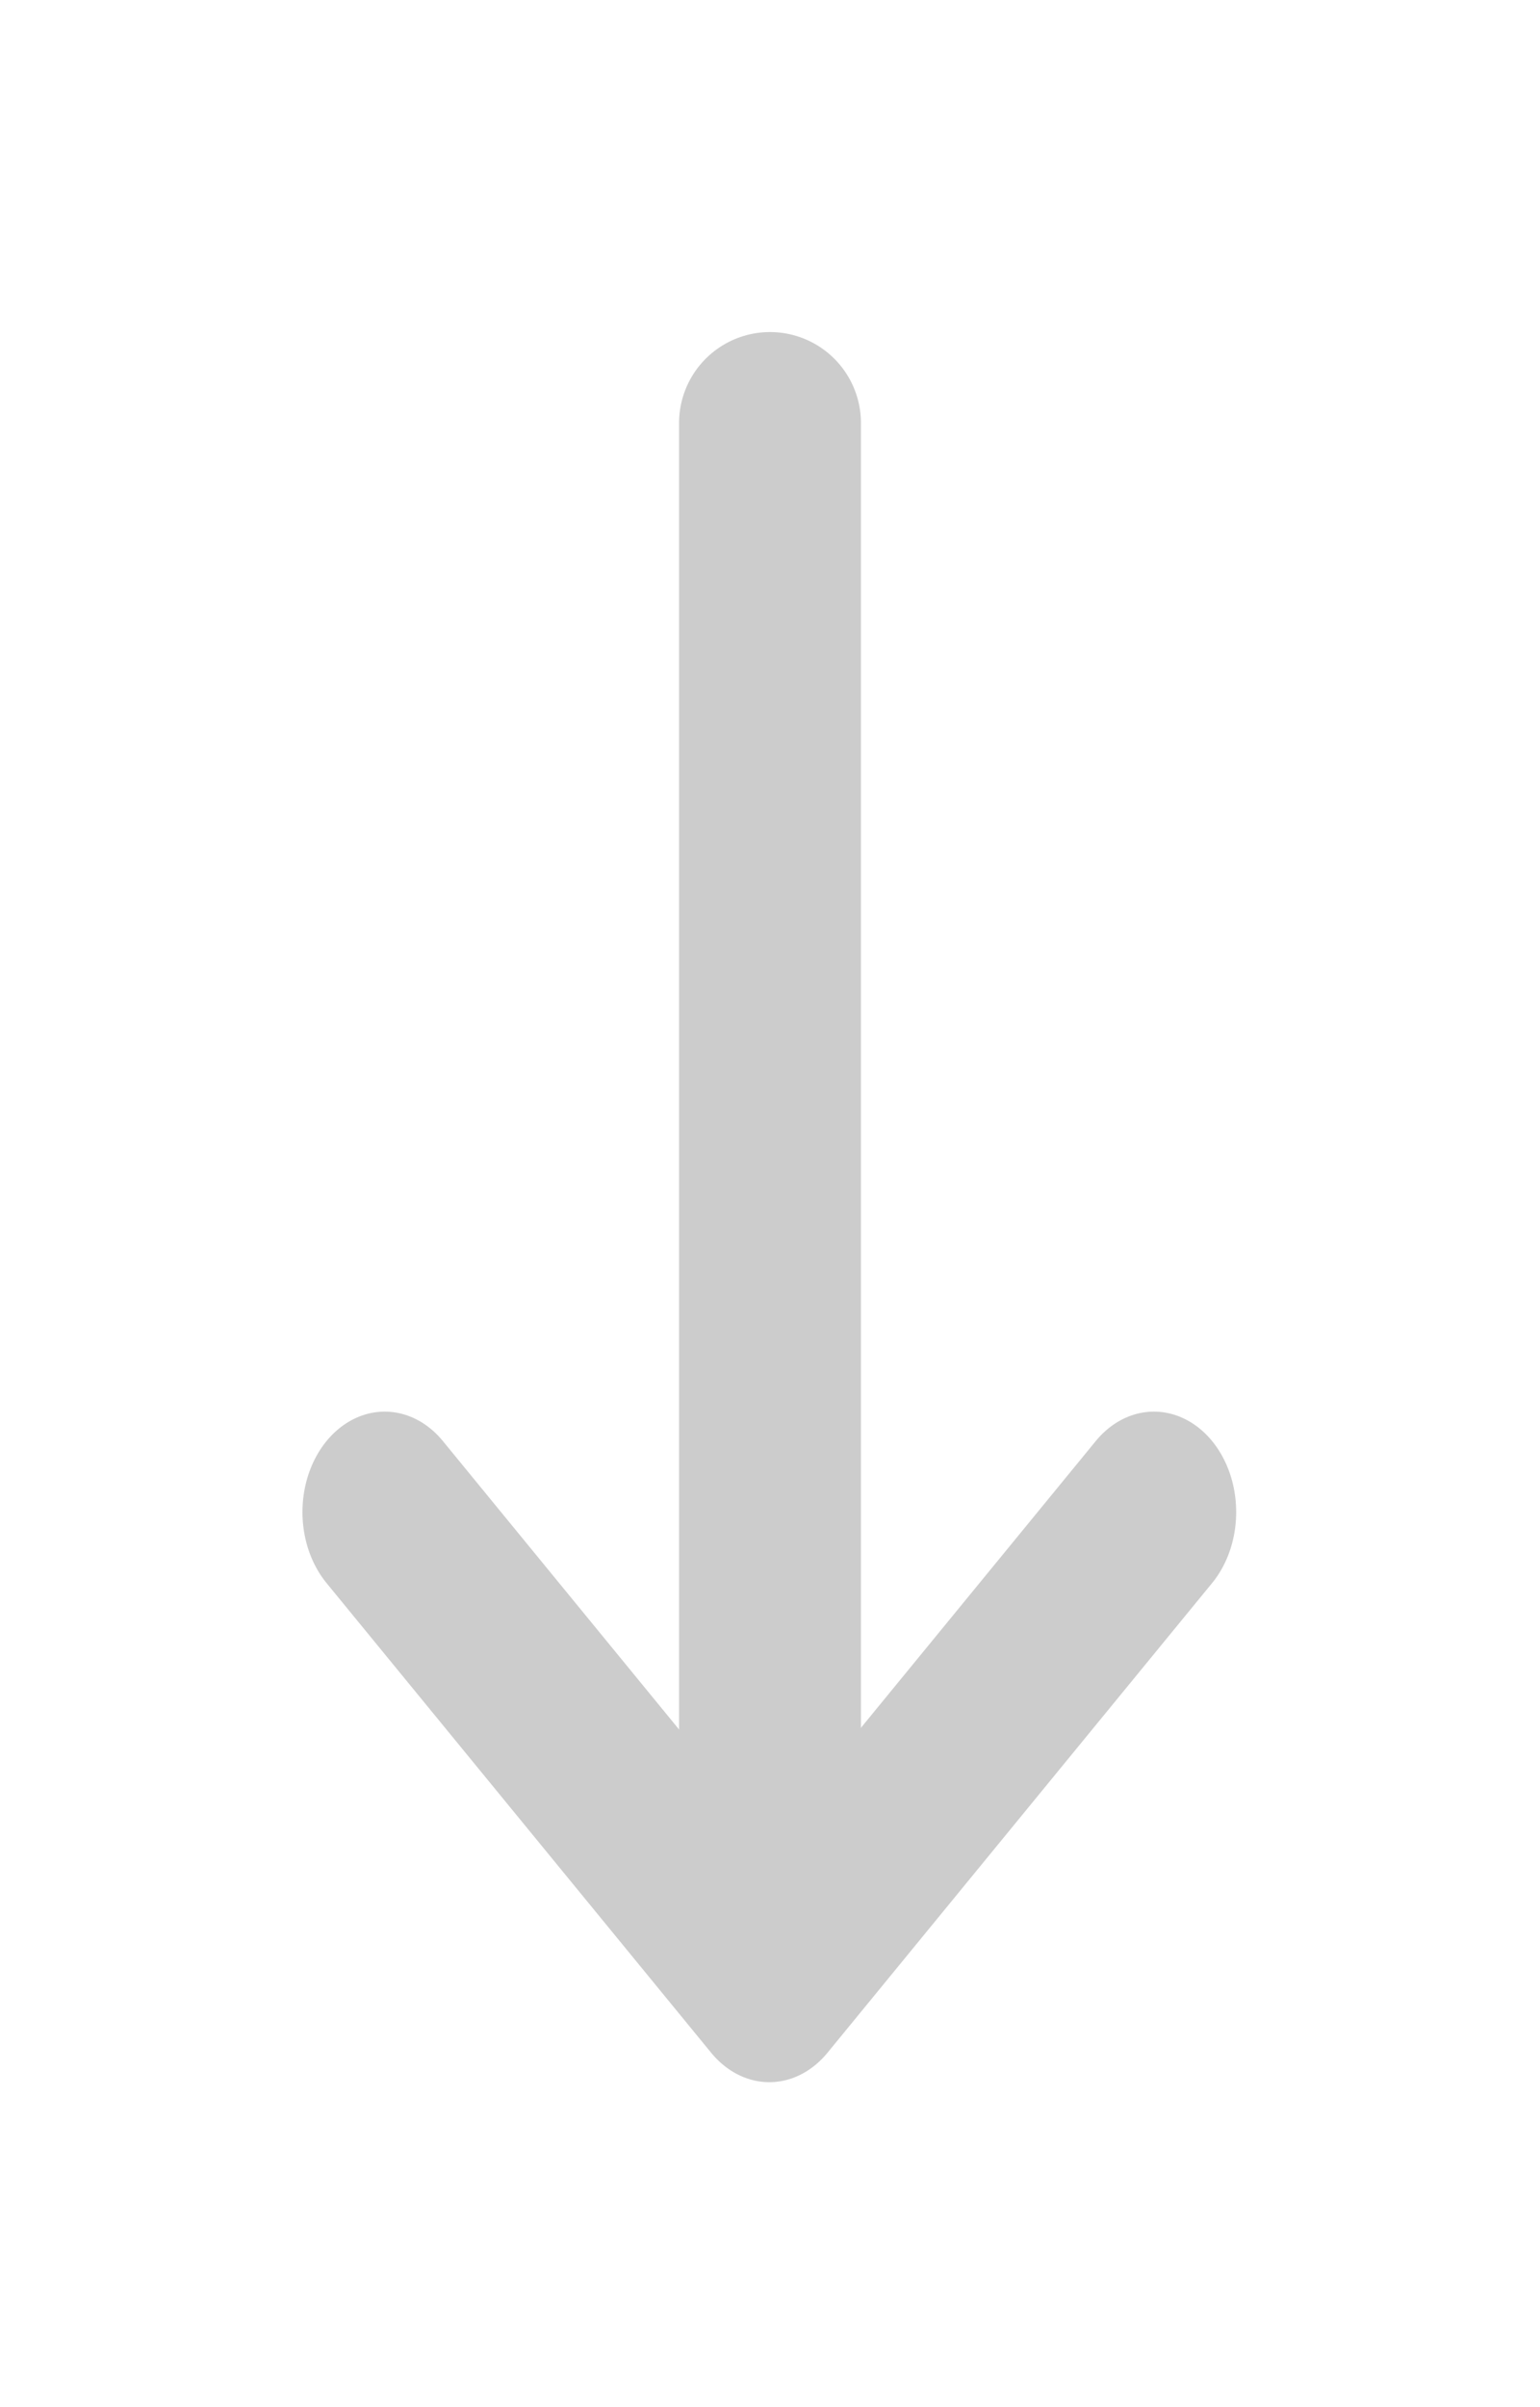 <?xml version="1.0" encoding="UTF-8" standalone="no"?>
<svg
   width="256"
   height="400"
   viewBox="0 0 256 400"
   version="1.1"
   id="svg1"
   sodipodi:docname="arrow-down-narrow.svg"
   inkscape:version="1.3 (0e150ed, 2023-07-21)"
   xmlns:inkscape="http://www.inkscape.org/namespaces/inkscape"
   xmlns:sodipodi="http://sodipodi.sourceforge.net/DTD/sodipodi-0.dtd"
   xmlns="http://www.w3.org/2000/svg"
   xmlns:svg="http://www.w3.org/2000/svg"
   xmlns:rdf="http://www.w3.org/1999/02/22-rdf-syntax-ns#"
   xmlns:cc="http://creativecommons.org/ns#"
   xmlns:dc="http://purl.org/dc/elements/1.1/">
  <defs
     id="defs1" />
  <sodipodi:namedview
     id="namedview1"
     pagecolor="#505050"
     bordercolor="#ffffff"
     borderopacity="1"
     inkscape:showpageshadow="0"
     inkscape:pageopacity="0"
     inkscape:pagecheckerboard="1"
     inkscape:deskcolor="#d1d1d1"
     showgrid="false"
     inkscape:zoom="0.57556843"
     inkscape:cx="498.6375"
     inkscape:cy="276.24865"
     inkscape:window-width="1312"
     inkscape:window-height="653"
     inkscape:window-x="2392"
     inkscape:window-y="159"
     inkscape:window-maximized="0"
     inkscape:current-layer="svg1" />
  <title
     id="title1">ionicons-v5-a</title>
  <rect
     style="fill:none;stroke:none;stroke-width:13.75;stroke-linecap:round;stroke-opacity:1"
     id="rect24508"
     width="256"
     height="400"
     x="0"
     y="0" />
  <line
     x1="128"
     y1="299.306"
     x2="128"
     y2="70.297"
     style="fill:none;fill-opacity:1;stroke:#cccccc;stroke-width:30.236;stroke-linecap:round;stroke-linejoin:round;stroke-dasharray:none;stroke-opacity:1"
     id="line1" />
  <polyline
     points="112 268 256 412 400 268"
     style="fill:none;fill-opacity:1;stroke:#cccccc;stroke-width:61.586;stroke-linecap:round;stroke-linejoin:round;stroke-dasharray:none;stroke-opacity:1"
     id="polyline1"
     transform="matrix(0.444,0,0,0.542,14.222,106.005)" />
</svg>
